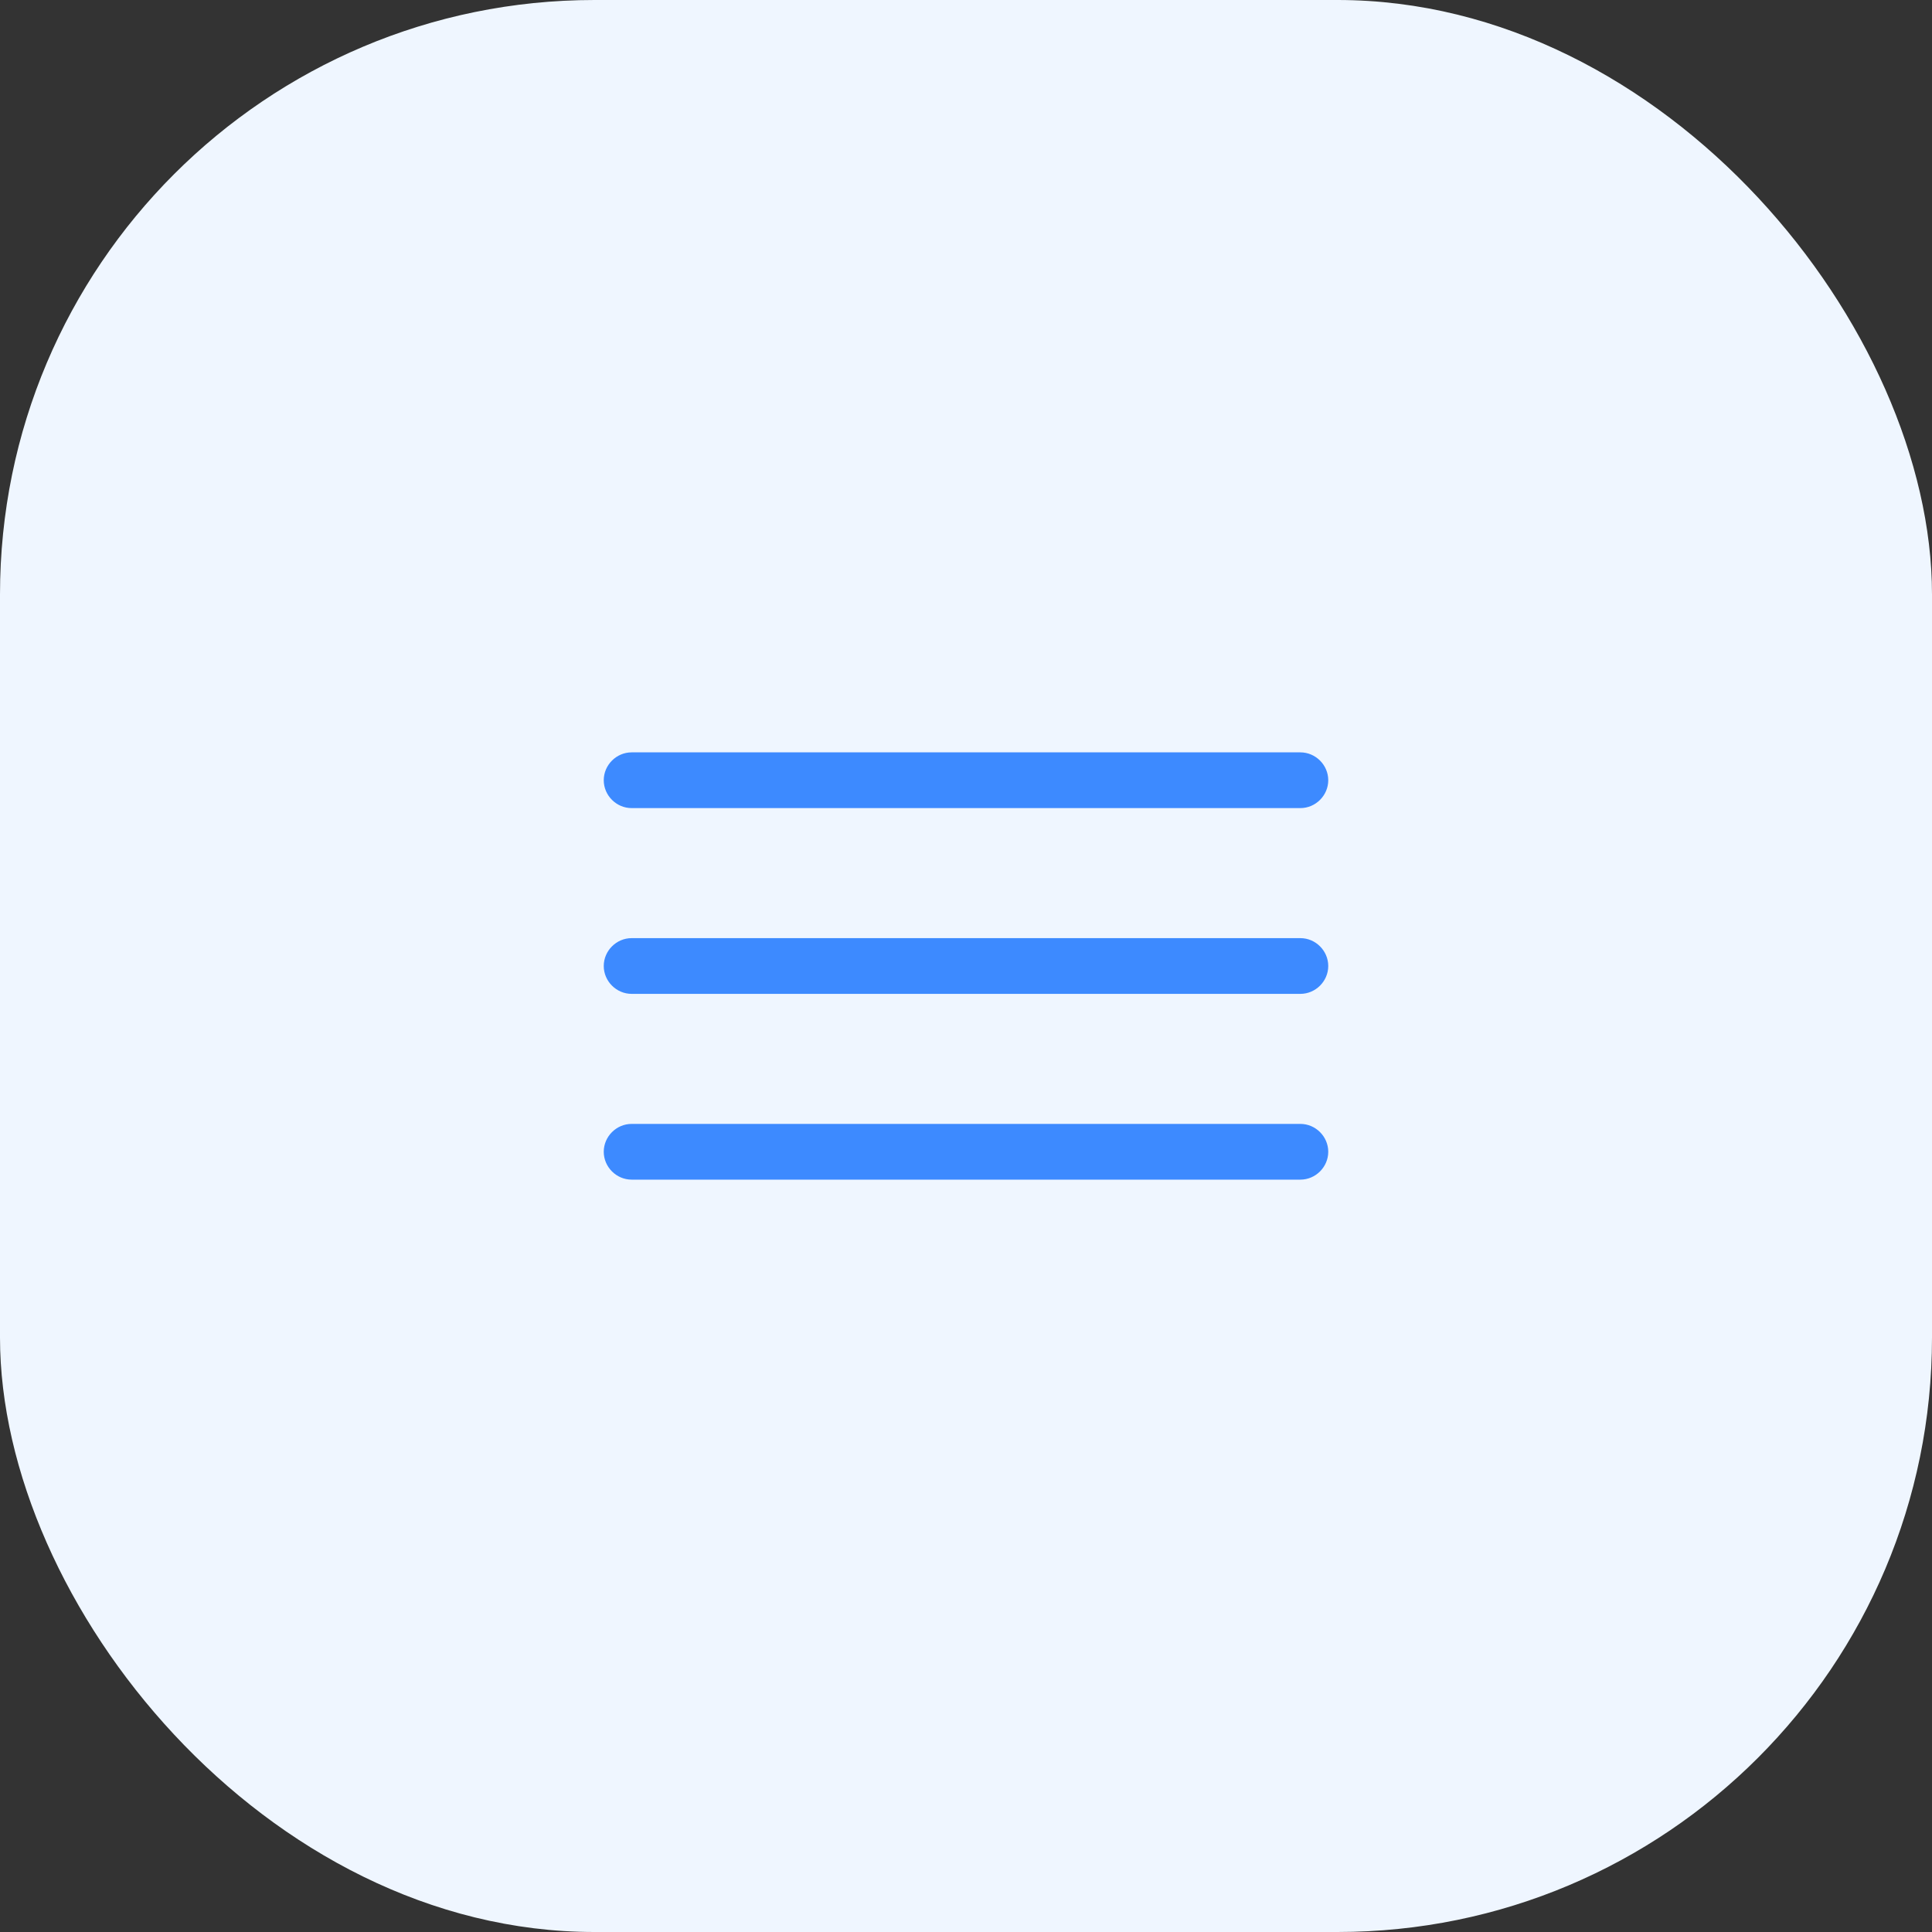 <svg width="52" height="52" viewBox="0 0 52 52" fill="none" xmlns="http://www.w3.org/2000/svg">
<rect x="0" y="0" width="52" height="52" fill="#333333" stroke="none"/>
<rect width="52" height="52" rx="16" fill="#EFF6FF"/>
<path d="M35 21.75H17C16.59 21.75 16.25 21.41 16.25 21C16.25 20.59 16.59 20.25 17 20.25H35C35.41 20.25 35.75 20.59 35.75 21C35.75 21.41 35.41 21.75 35 21.75Z" fill="#3D8AFF"/>
<path d="M35 26.75H17C16.59 26.75 16.25 26.41 16.25 26C16.25 25.59 16.59 25.25 17 25.25H35C35.41 25.25 35.75 25.59 35.75 26C35.75 26.41 35.41 26.75 35 26.75Z" fill="#3D8AFF"/>
<path d="M35 31.75H17C16.59 31.75 16.25 31.41 16.25 31C16.25 30.59 16.59 30.25 17 30.25H35C35.41 30.25 35.75 30.59 35.75 31C35.75 31.41 35.41 31.75 35 31.75Z" fill="#3D8AFF"/>
</svg>
